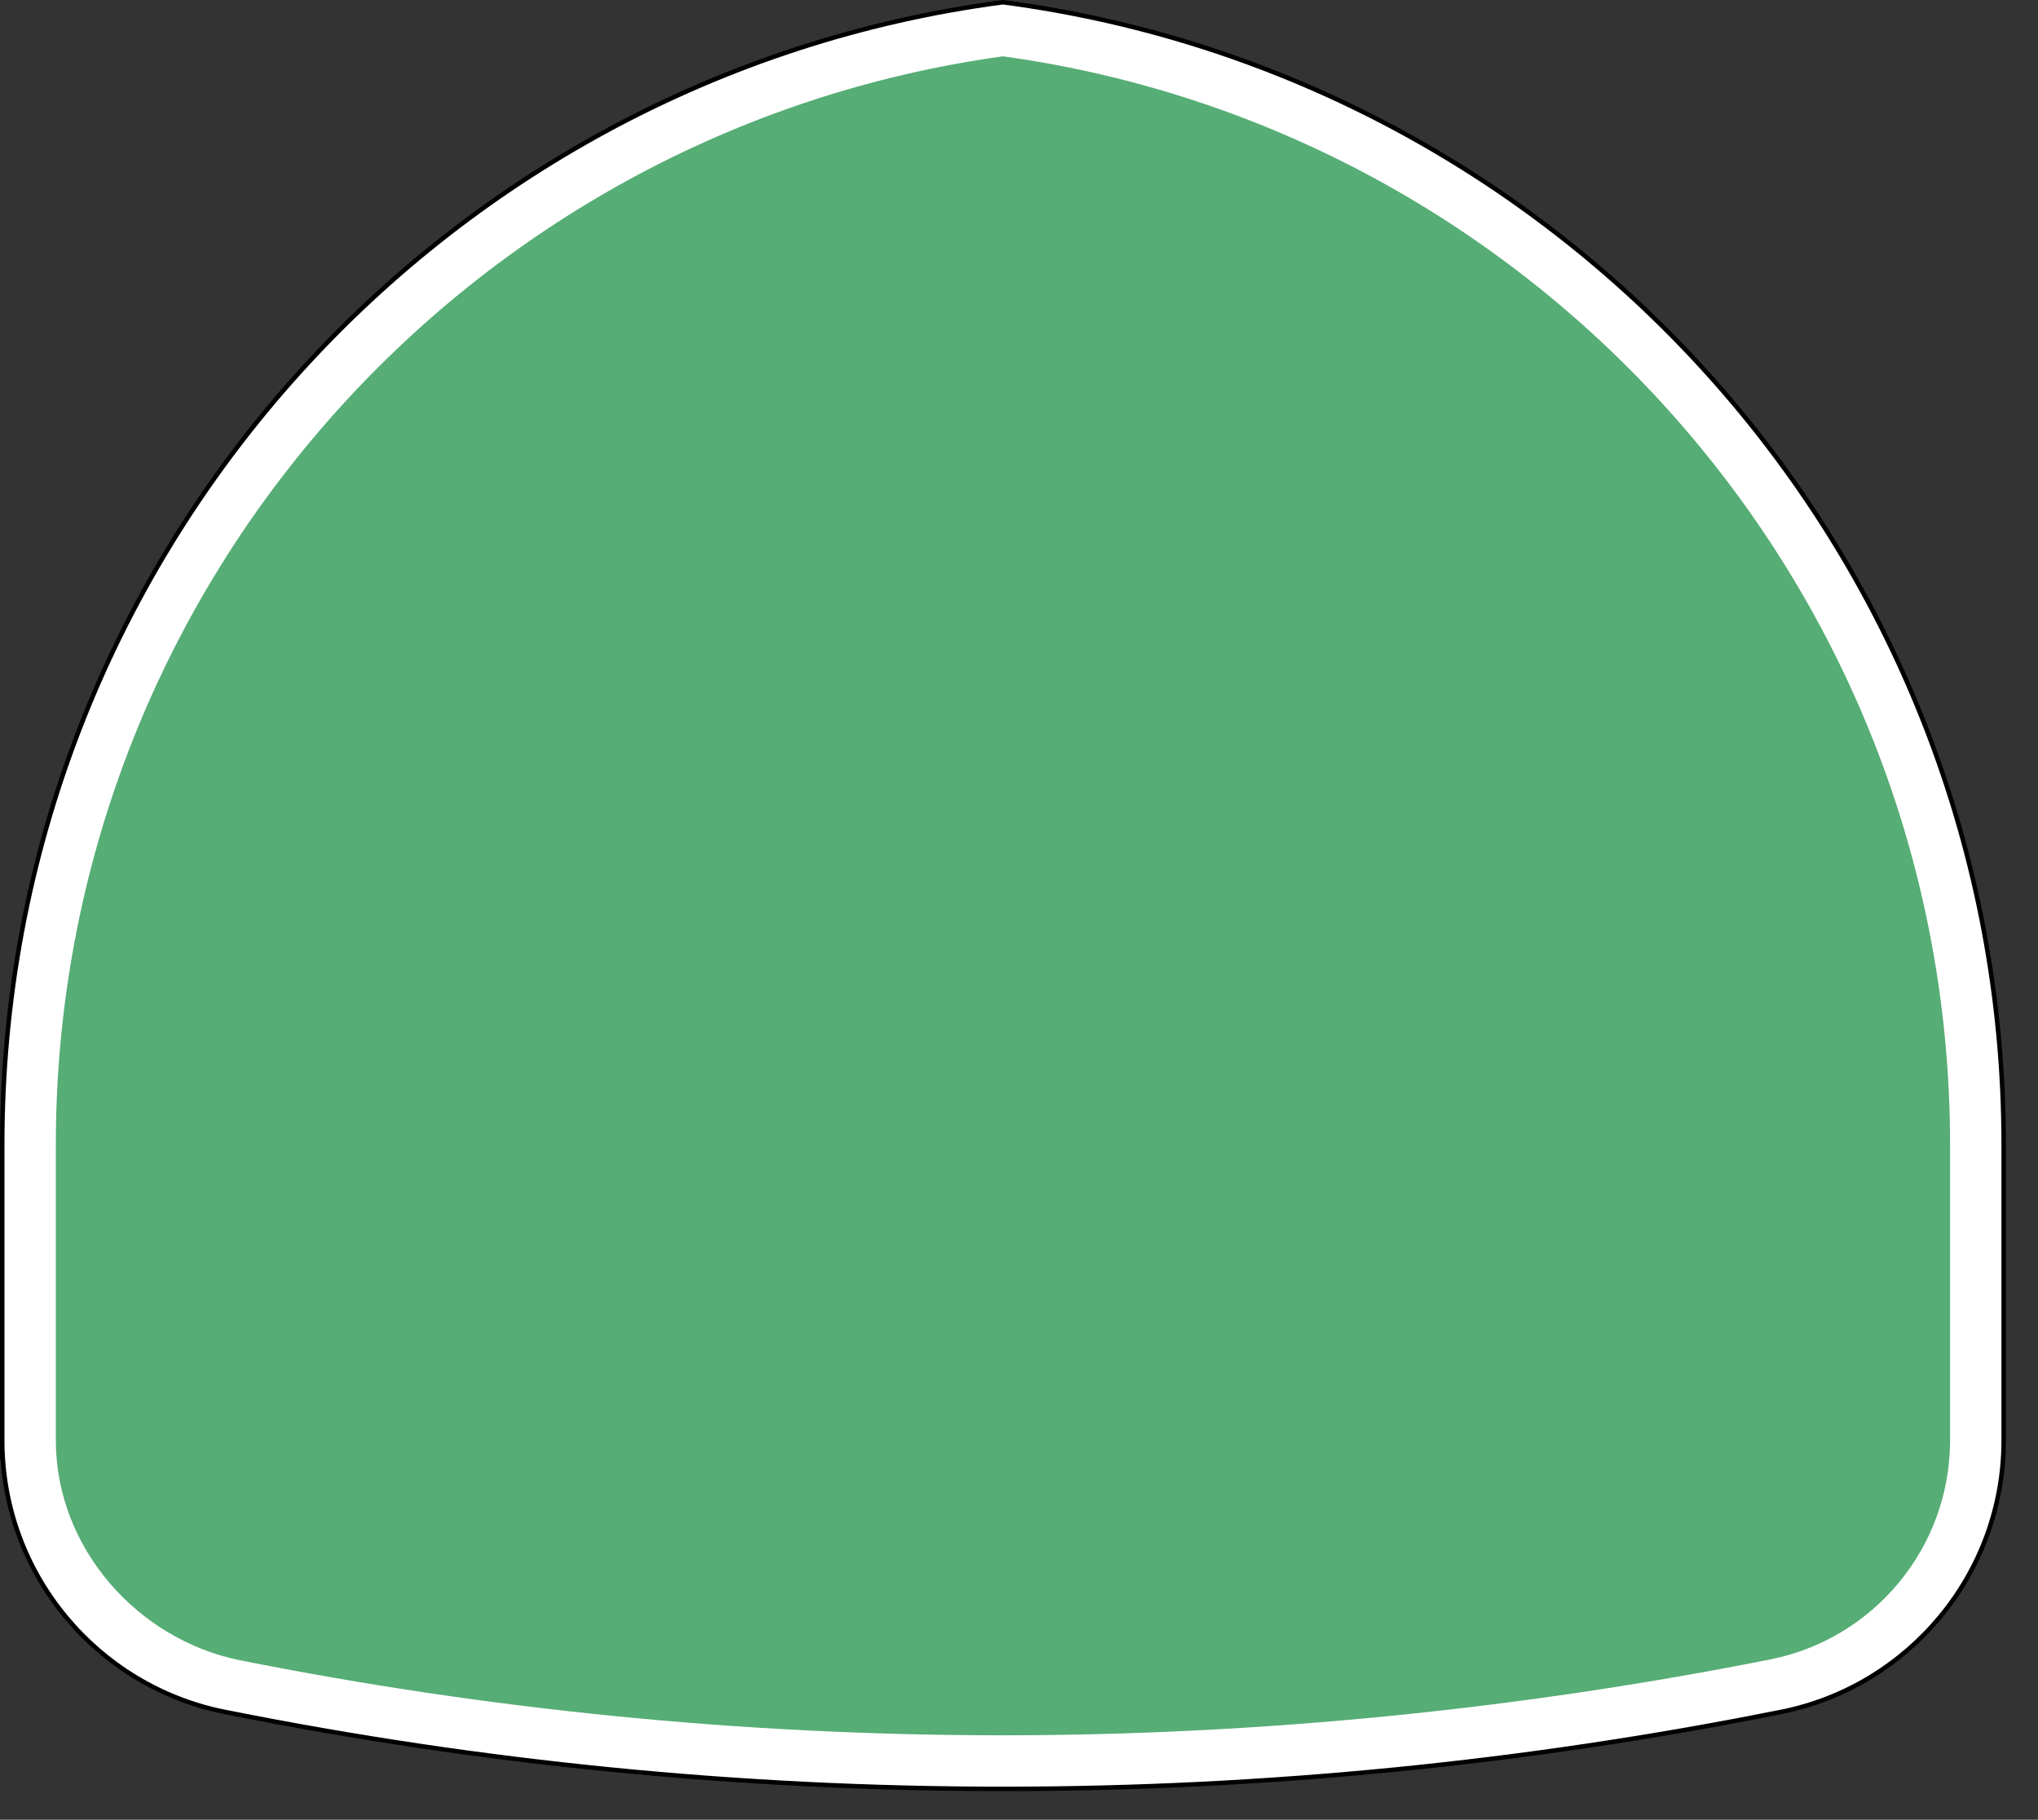 <?xml version="1.0" encoding="UTF-8" standalone="no"?>
<!-- Generator: Adobe Illustrator 12.0.0, SVG Export Plug-In . SVG Version: 6.00 Build 51448)  -->

<svg
   xmlns:dc="http://purl.org/dc/elements/1.1/"
   xmlns:cc="http://creativecommons.org/ns#"
   xmlns:rdf="http://www.w3.org/1999/02/22-rdf-syntax-ns#"
   xmlns:svg="http://www.w3.org/2000/svg"
   xmlns="http://www.w3.org/2000/svg"
   xmlns:sodipodi="http://sodipodi.sourceforge.net/DTD/sodipodi-0.dtd"
   xmlns:inkscape="http://www.inkscape.org/namespaces/inkscape"
   version="1.1"
   id="Layer_1"
   width="12.317"
   height="11"
   viewBox="0 0 12.317 11"
   overflow="visible"
   enable-background="new 0 0 449 401"
   xml:space="preserve"
   sodipodi:docname="us-highway-state-ca-3.svg"
   style="overflow:visible"
   inkscape:version="0.92.2 5c3e80d, 2017-08-06"><rect x="0" y="0" width="12.317" height="11" fill="#333333" stroke="none"/><defs
     id="defs61" /><sodipodi:namedview
     pagecolor="#ffffff"
     bordercolor="#666666"
     borderopacity="1"
     objecttolerance="10"
     gridtolerance="10"
     guidetolerance="10"
     inkscape:pageopacity="0"
     inkscape:pageshadow="2"
     inkscape:window-width="1280"
     inkscape:window-height="755"
     id="namedview59"
     showgrid="false"
     fit-margin-top="0"
     fit-margin-left="0"
     fit-margin-right="0"
     fit-margin-bottom="0"
     inkscape:zoom="13.316884"
     inkscape:cx="-7.0921955"
     inkscape:cy="2.9890635"
     inkscape:window-x="0"
     inkscape:window-y="1"
     inkscape:window-maximized="1"
     inkscape:current-layer="Layer_1" /><g
     id="g6"
     transform="scale(0.027)"><path
       style="clip-rule:evenodd;fill:#ffffff;fill-rule:evenodd"
       inkscape:connector-curvature="0"
       id="path2"
       d="M 0.5,256.279 C 0.5,125.314 98.078,17.142 224.5,0.5 c 126.422,16.642 224,124.814 224,255.779 v 66.182 c 0,29.996 -21.301,55.017 -49.603,60.761 l -0.174,0.035 -0.173,0.034 -0.176,0.035 -0.184,0.037 -0.184,0.035 -0.182,0.035 -0.185,0.035 C 341.573,394.643 283.707,400.5 224.5,400.5 c -59.207,0 -117.073,-5.857 -173.142,-17.031 l -0.184,-0.035 -0.182,-0.035 -0.183,-0.035 -0.185,-0.037 -0.175,-0.035 -0.173,-0.034 -0.174,-0.035 C 21.801,377.478 0.5,352.457 0.5,322.461 c 0,-34.242 0,64.785 0,-66.182 z" /><path
       style="clip-rule:evenodd;fill:none;fill-rule:evenodd;stroke:#000000;stroke-linecap:round;stroke-linejoin:round;stroke-miterlimit:3.864"
       inkscape:connector-curvature="0"
       id="path4"
       d="M 0.5,256.279 C 0.5,125.314 98.078,17.142 224.5,0.5 c 126.422,16.642 224,124.814 224,255.779 v 66.182 c 0,29.996 -21.301,55.017 -49.603,60.761 l -0.174,0.035 -0.173,0.034 -0.176,0.035 -0.184,0.037 -0.184,0.035 -0.182,0.035 -0.185,0.035 C 341.573,394.643 283.707,400.5 224.5,400.5 c -59.207,0 -117.073,-5.857 -173.142,-17.031 l -0.184,-0.035 -0.182,-0.035 -0.183,-0.035 -0.185,-0.037 -0.175,-0.035 -0.173,-0.034 -0.174,-0.035 C 21.801,377.478 0.5,352.457 0.5,322.461 c 0,-34.242 0,64.785 0,-66.182 z"
       stroke-miterlimit="3.864" /></g><g
     id="g10"
     transform="scale(0.027)"
     style="fill:#56ad75;fill-opacity:1"><path
       style="clip-rule:evenodd;fill:#56ad75;fill-rule:evenodd;fill-opacity:1"
       inkscape:connector-curvature="0"
       id="path8"
       d="m 224.5,12.609 c 119.769,16.55 212,119.347 212,243.67 v 66.182 c 0,24.177 -17.171,44.369 -39.989,49 C 341.202,382.484 282.904,388.5 224.5,388.5 166.095,388.5 108.969,382.715 53.66,371.692 30.851,367.055 12.5,346.633 12.5,322.461 V 256.279 c 0,-124.323 92.231,-227.121 212,-243.67 z" /></g></svg>